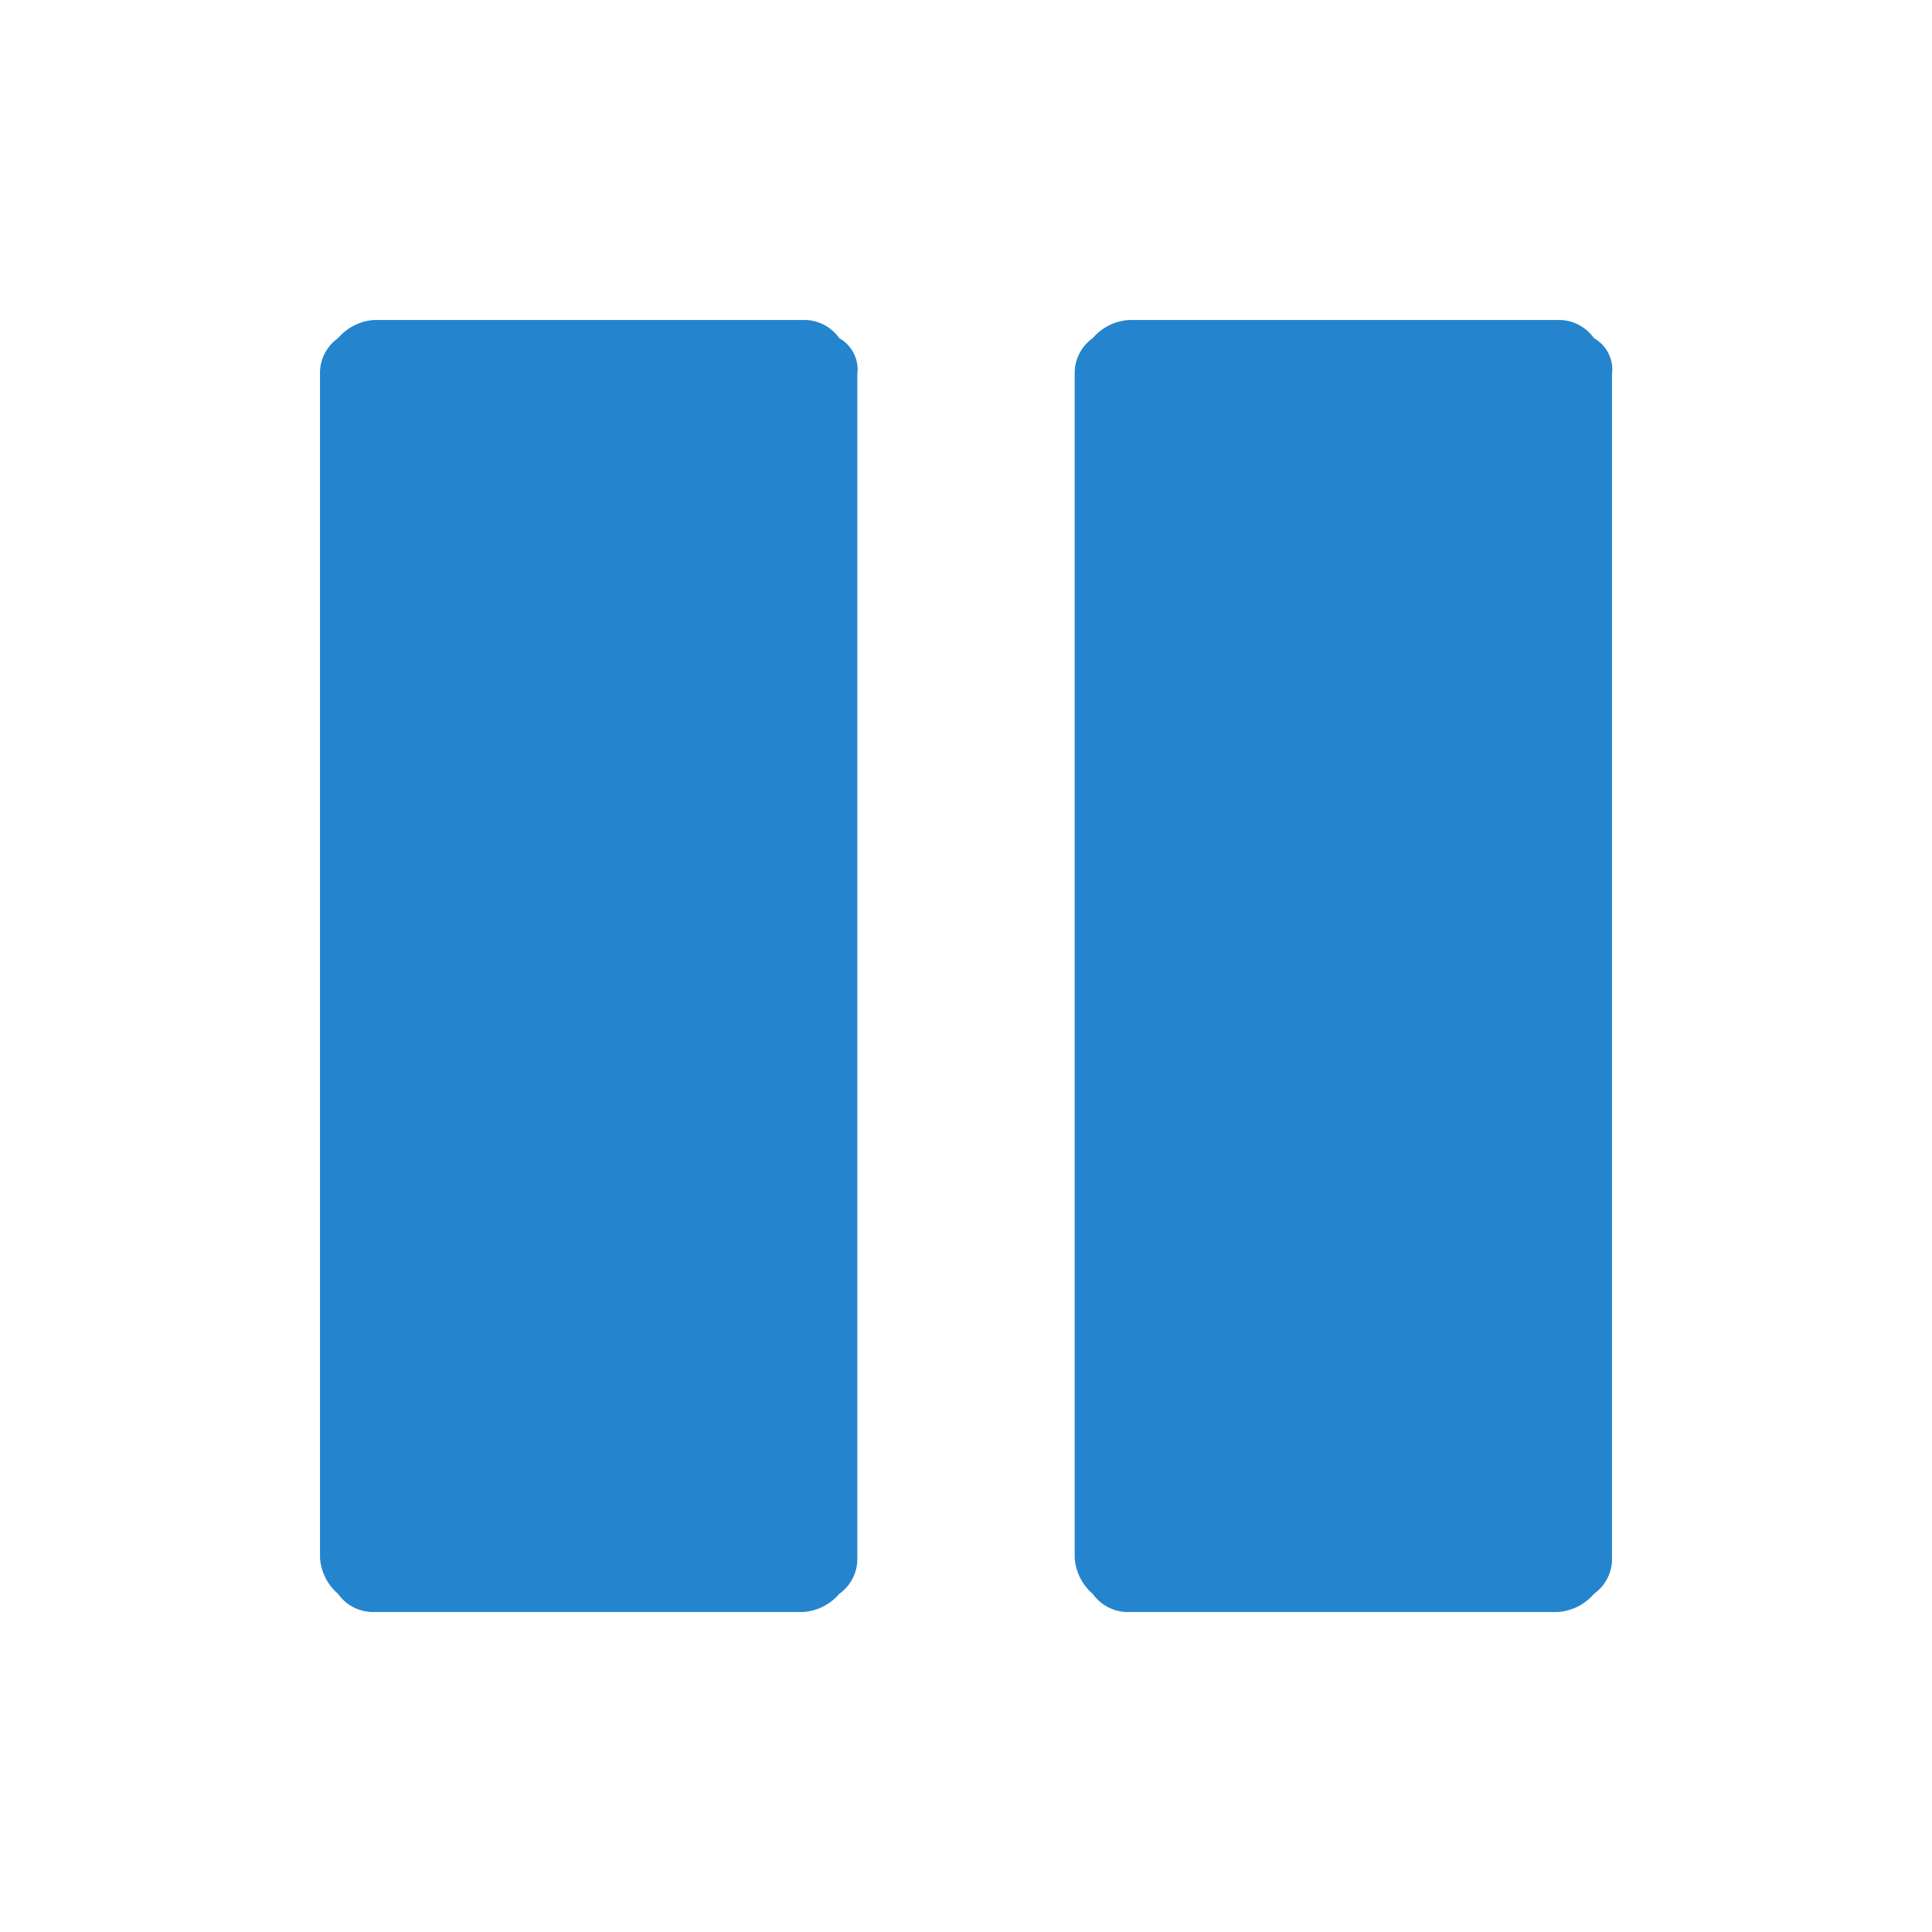 <svg id="Layer_1" data-name="Layer 1" xmlns="http://www.w3.org/2000/svg" viewBox="0 0 32 32"><defs><style>.cls-1{fill:#2485ce;}</style></defs><path class="cls-1" d="M14.2,6.2V25.8a.71.71,0,0,1-.3.6.86.86,0,0,1-.6.3H6.2a.71.71,0,0,1-.6-.3.86.86,0,0,1-.3-.6V6.2a.71.71,0,0,1,.3-.6.86.86,0,0,1,.6-.3h7.1a.71.71,0,0,1,.6.3A.6.6,0,0,1,14.2,6.2Zm12.5,0V25.8a.71.71,0,0,1-.3.6.86.86,0,0,1-.6.3H18.7a.71.71,0,0,1-.6-.3.86.86,0,0,1-.3-.6V6.2a.71.71,0,0,1,.3-.6.86.86,0,0,1,.6-.3h7.1a.71.71,0,0,1,.6.3A.6.6,0,0,1,26.7,6.2Z"/></svg>